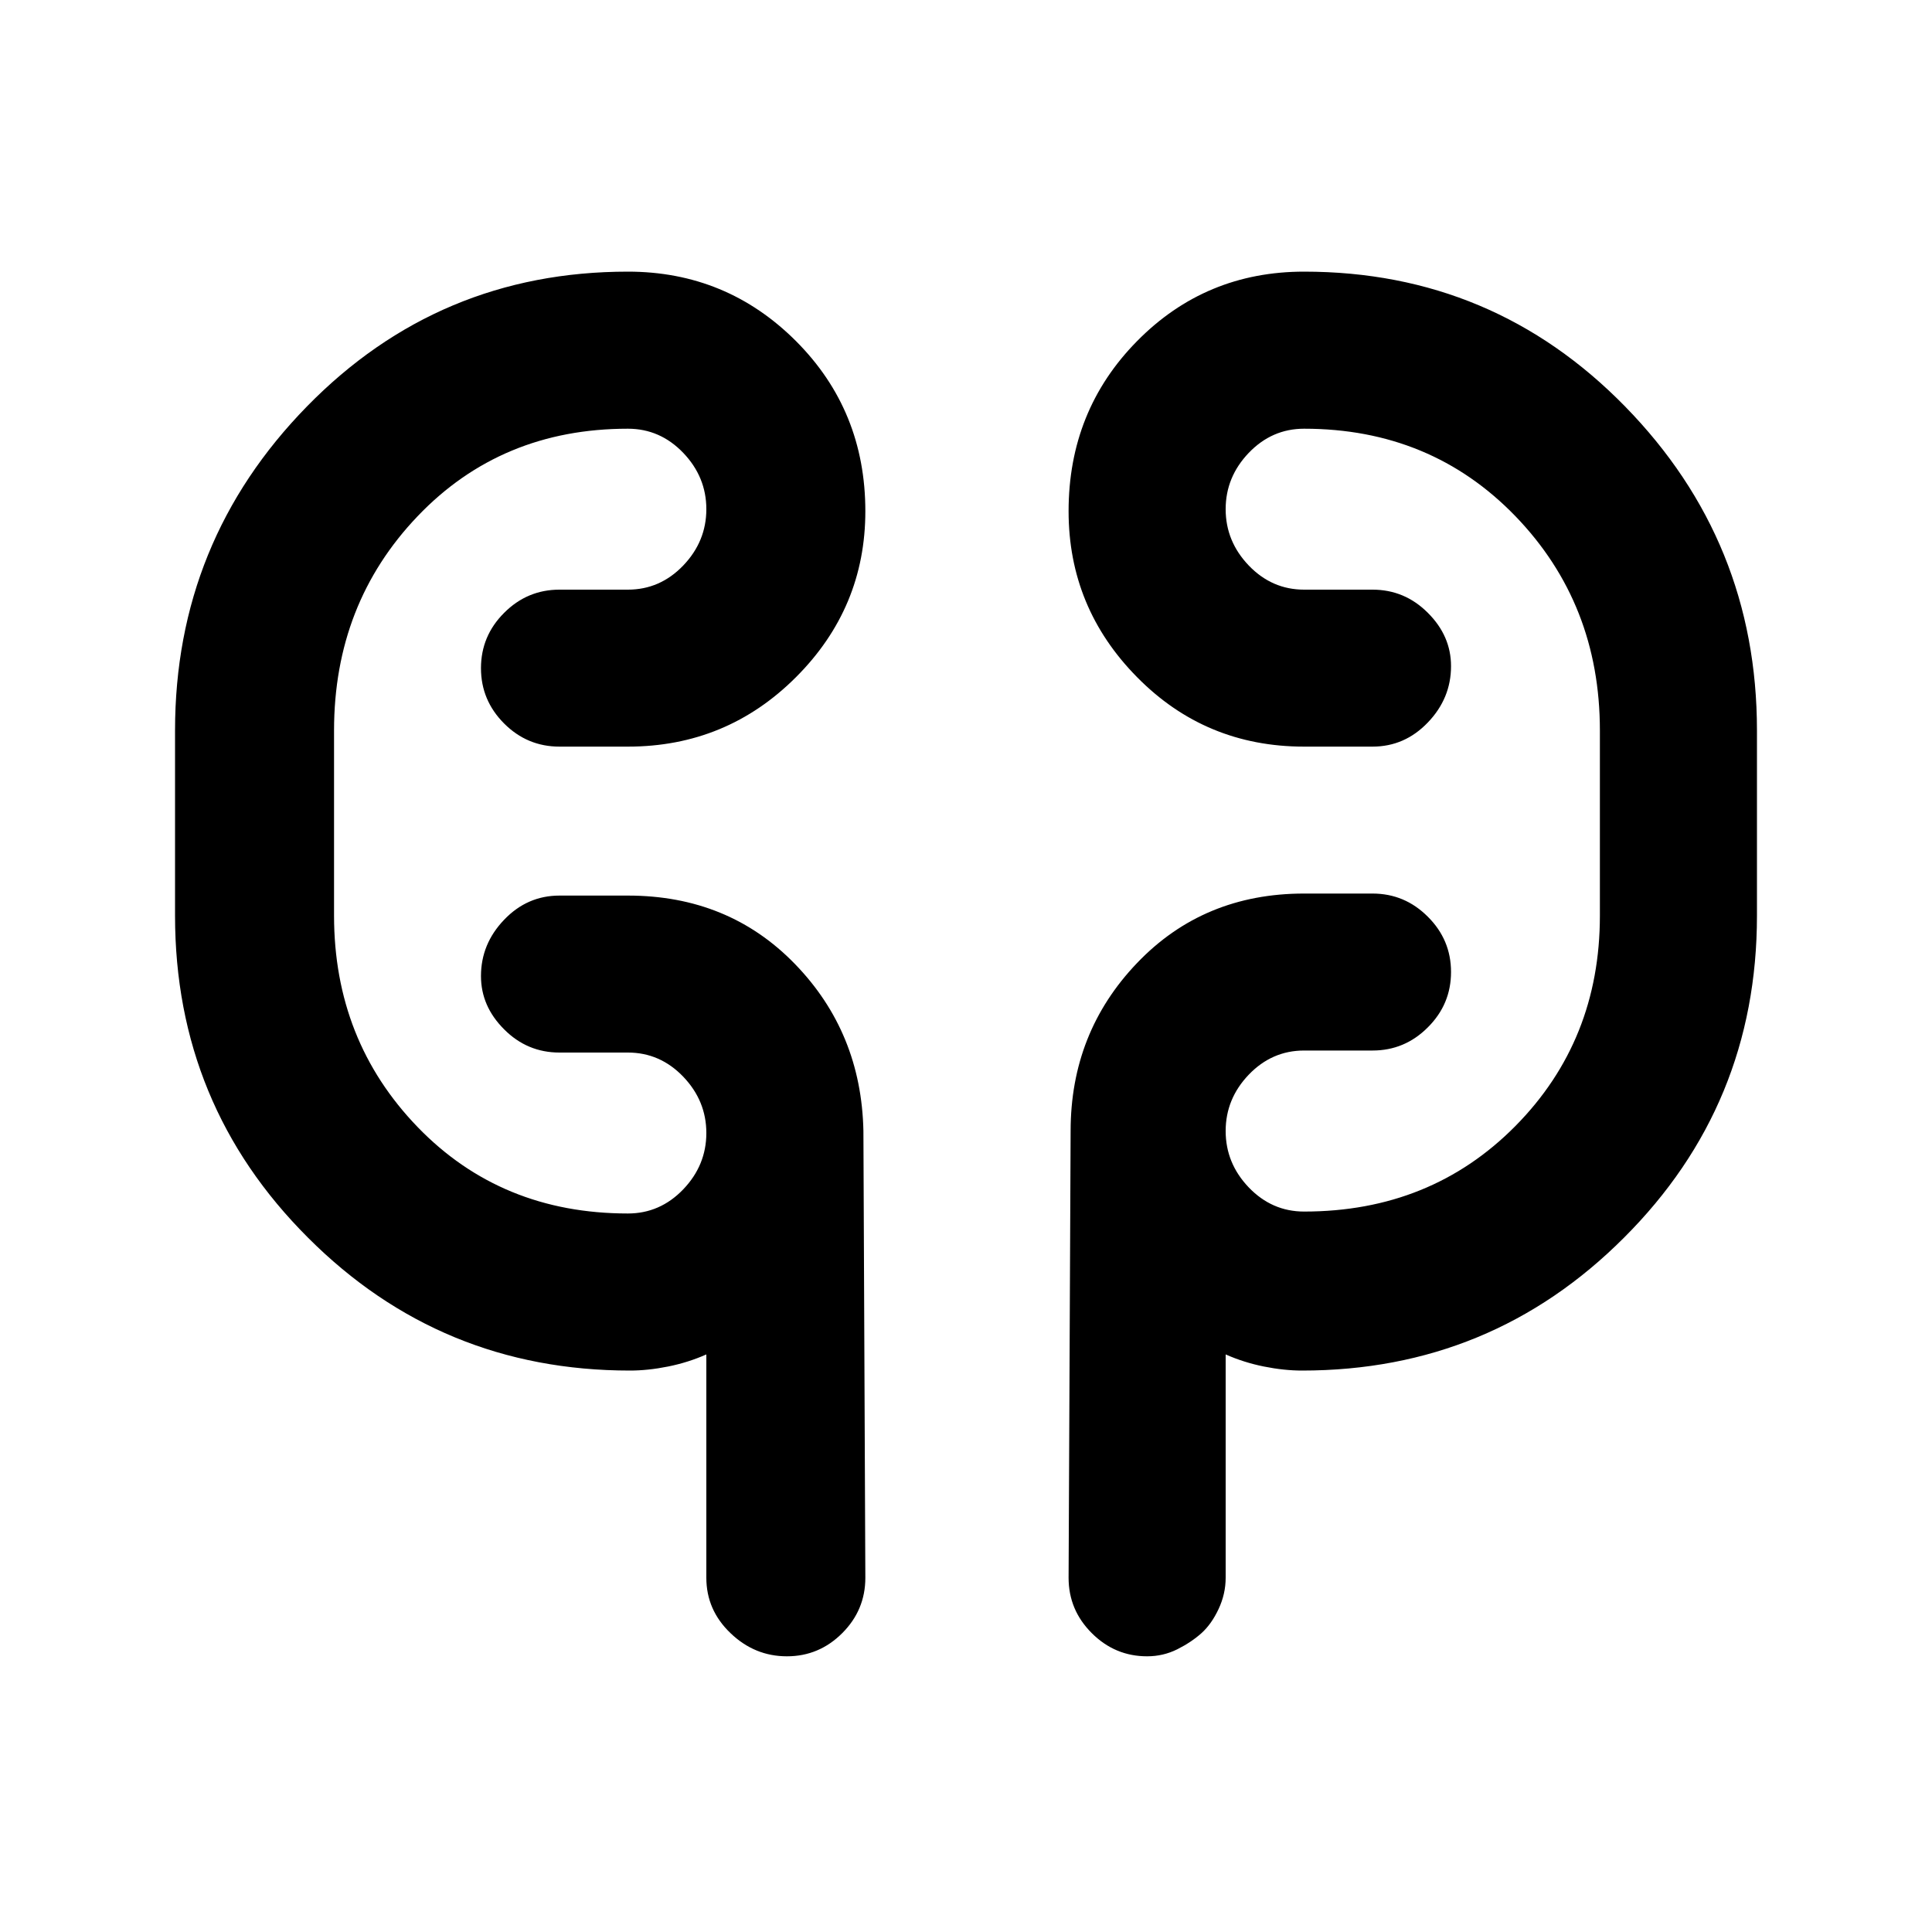 <svg xmlns="http://www.w3.org/2000/svg" height="20" width="20"><path d="M6.521 14.188q-1.959 0-3.333-1.376-1.376-1.374-1.376-3.333V7.562q0-1.958 1.365-3.354Q4.542 2.812 6.5 2.812q1.021 0 1.74.719.718.719.718 1.761 0 1-.718 1.718-.719.719-1.74.719h-.708q-.334 0-.573-.239-.24-.24-.24-.573 0-.334.24-.573.239-.24.573-.24H6.5q.333 0 .573-.25.239-.25.239-.583 0-.333-.239-.583-.24-.25-.573-.25-1.312 0-2.177.906t-.865 2.218v1.917q0 1.292.865 2.188.865.895 2.177.895.333 0 .573-.25.239-.25.239-.583 0-.333-.239-.583-.24-.25-.573-.25h-.708q-.334 0-.573-.24-.24-.239-.24-.552 0-.333.24-.583.239-.25.573-.25H6.5q1.042 0 1.729.708.688.709.709 1.729l.02 4.625q0 .334-.239.573-.24.24-.573.24-.334 0-.584-.24-.25-.239-.25-.573v-2.312q-.187.083-.395.125-.209.042-.396.042Zm6.958 0q-.187 0-.396-.042-.208-.042-.395-.125v2.312q0 .167-.073.323t-.177.25q-.105.094-.25.167-.146.073-.313.073-.333 0-.573-.24-.24-.239-.24-.573l.021-4.625q0-1.02.688-1.739.687-.719 1.729-.719h.708q.334 0 .573.24.24.239.24.572 0 .334-.24.573-.239.24-.573.24H13.5q-.333 0-.573.25-.239.25-.239.583 0 .334.239.584.24.25.573.25 1.312 0 2.188-.886.874-.885.874-2.177V7.562q0-1.312-.874-2.218-.876-.906-2.188-.906-.333 0-.573.25-.239.25-.239.583 0 .333.239.583.24.25.573.25h.708q.334 0 .573.24.24.239.24.552 0 .333-.24.583-.239.25-.573.25H13.5q-1.021 0-1.729-.719-.709-.718-.709-1.718 0-1.042.709-1.761.708-.719 1.729-.719 1.958 0 3.323 1.396t1.365 3.354v1.917q0 1.959-1.376 3.333-1.374 1.376-3.333 1.376ZM3.458 9.229V7.771Zm13.104-1.458v1.708Z"/></svg>